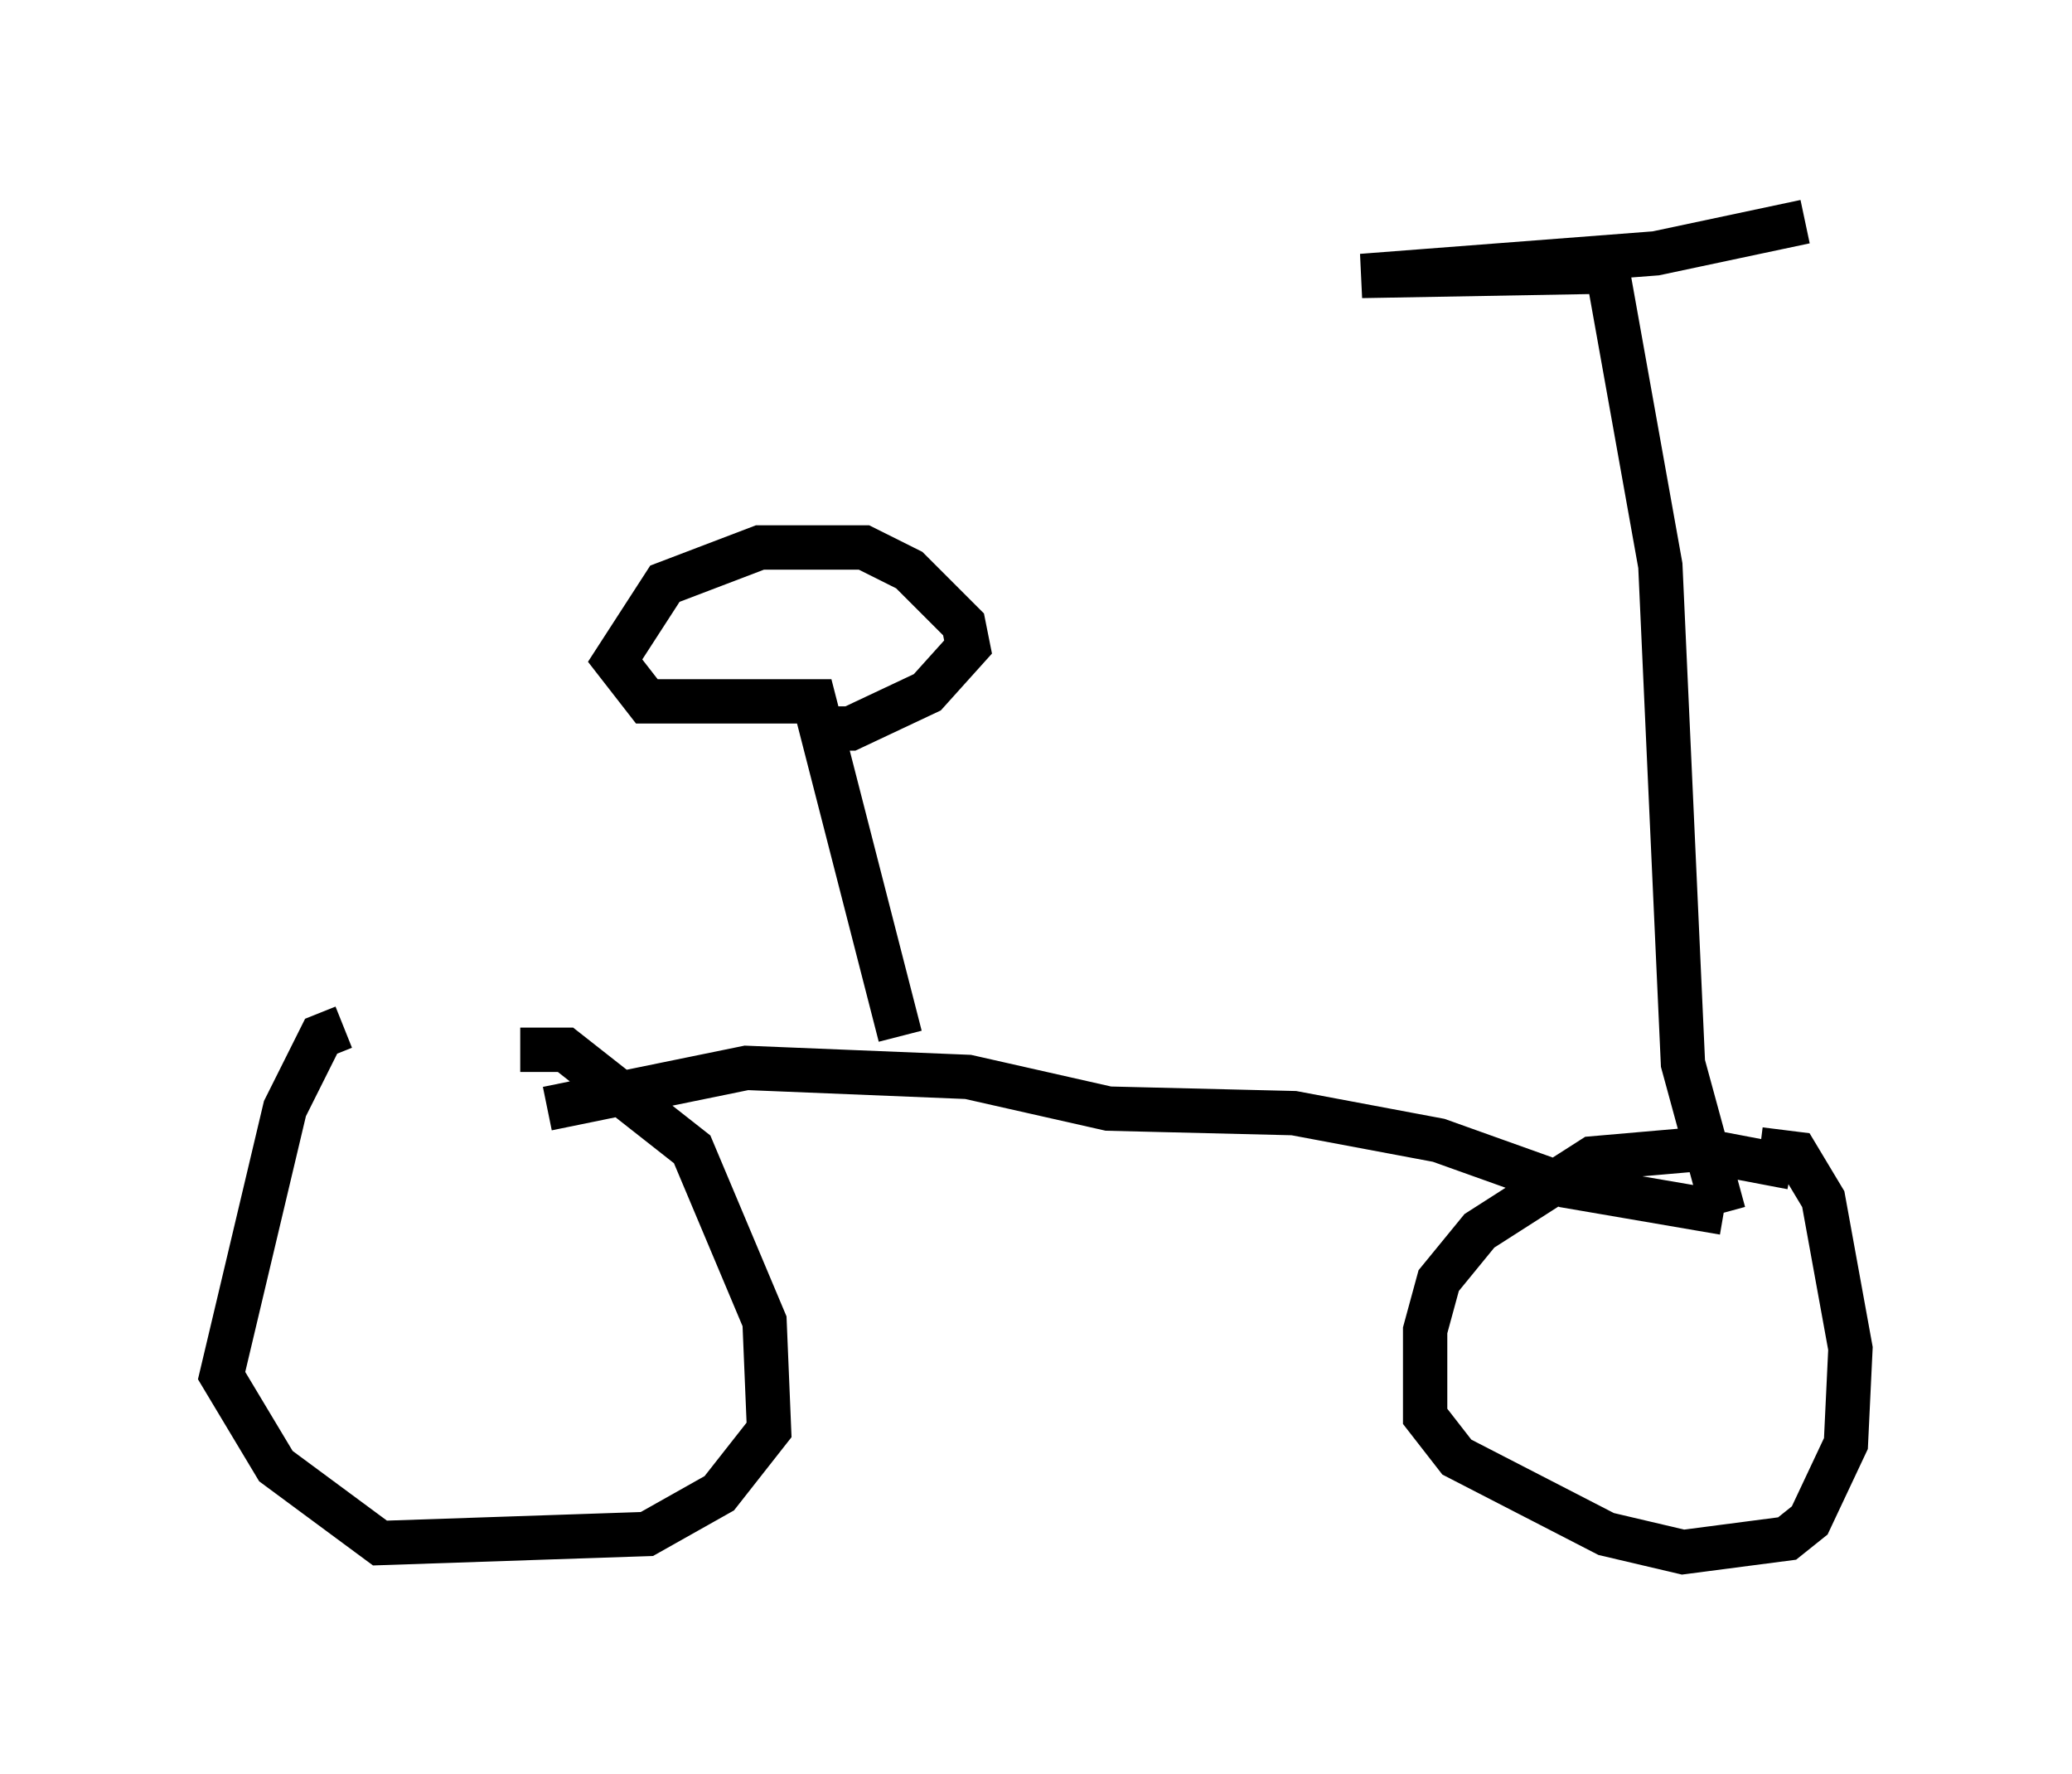 <?xml version="1.0" encoding="utf-8" ?>
<svg baseProfile="full" height="40.013" version="1.1" width="46.75" xmlns="http://www.w3.org/2000/svg" xmlns:ev="http://www.w3.org/2001/xml-events" xmlns:xlink="http://www.w3.org/1999/xlink"><defs /><rect fill="white" height="40.013" width="46.75" x="0" y="0" /><path d="M12.146, 23.784 m-4.39, -0.613 l-0.51, 0.204 -0.817, 1.633 l-1.429, 6.023 1.225, 2.042 l2.348, 1.735 6.023, -0.204 l1.633, -0.919 1.123, -1.429 l-0.102, -2.45 -1.633, -3.879 l-2.858, -2.246 -1.021, 0.0 m28.686, 2.654 l-2.144, -0.408 -2.348, 0.204 l-2.552, 1.633 -0.919, 1.123 l-0.306, 1.123 0.0, 1.94 l0.715, 0.919 3.369, 1.735 l1.735, 0.408 2.348, -0.306 l0.51, -0.408 0.817, -1.735 l0.102, -2.144 -0.613, -3.369 l-0.613, -1.021 -0.817, -0.102 m-27.359, -0.919 l4.492, -0.919 5.002, 0.204 l3.165, 0.715 4.185, 0.102 l3.267, 0.613 2.858, 1.021 l3.573, 0.613 m0.0, 0.0 l-0.919, -3.369 -0.51, -11.229 l-1.225, -6.84 m0.204, 0.204 l-5.717, 0.102 6.635, -0.51 l3.369, -0.715 m-20.417, 18.375 l-1.94, -7.554 -3.777, 0.0 l-0.715, -0.919 1.123, -1.735 l2.144, -0.817 2.348, 0.0 l1.021, 0.51 1.225, 1.225 l0.102, 0.51 -0.919, 1.021 l-1.735, 0.817 -0.919, 0.0 " fill="none" stroke="black" stroke-width="1" /></svg>